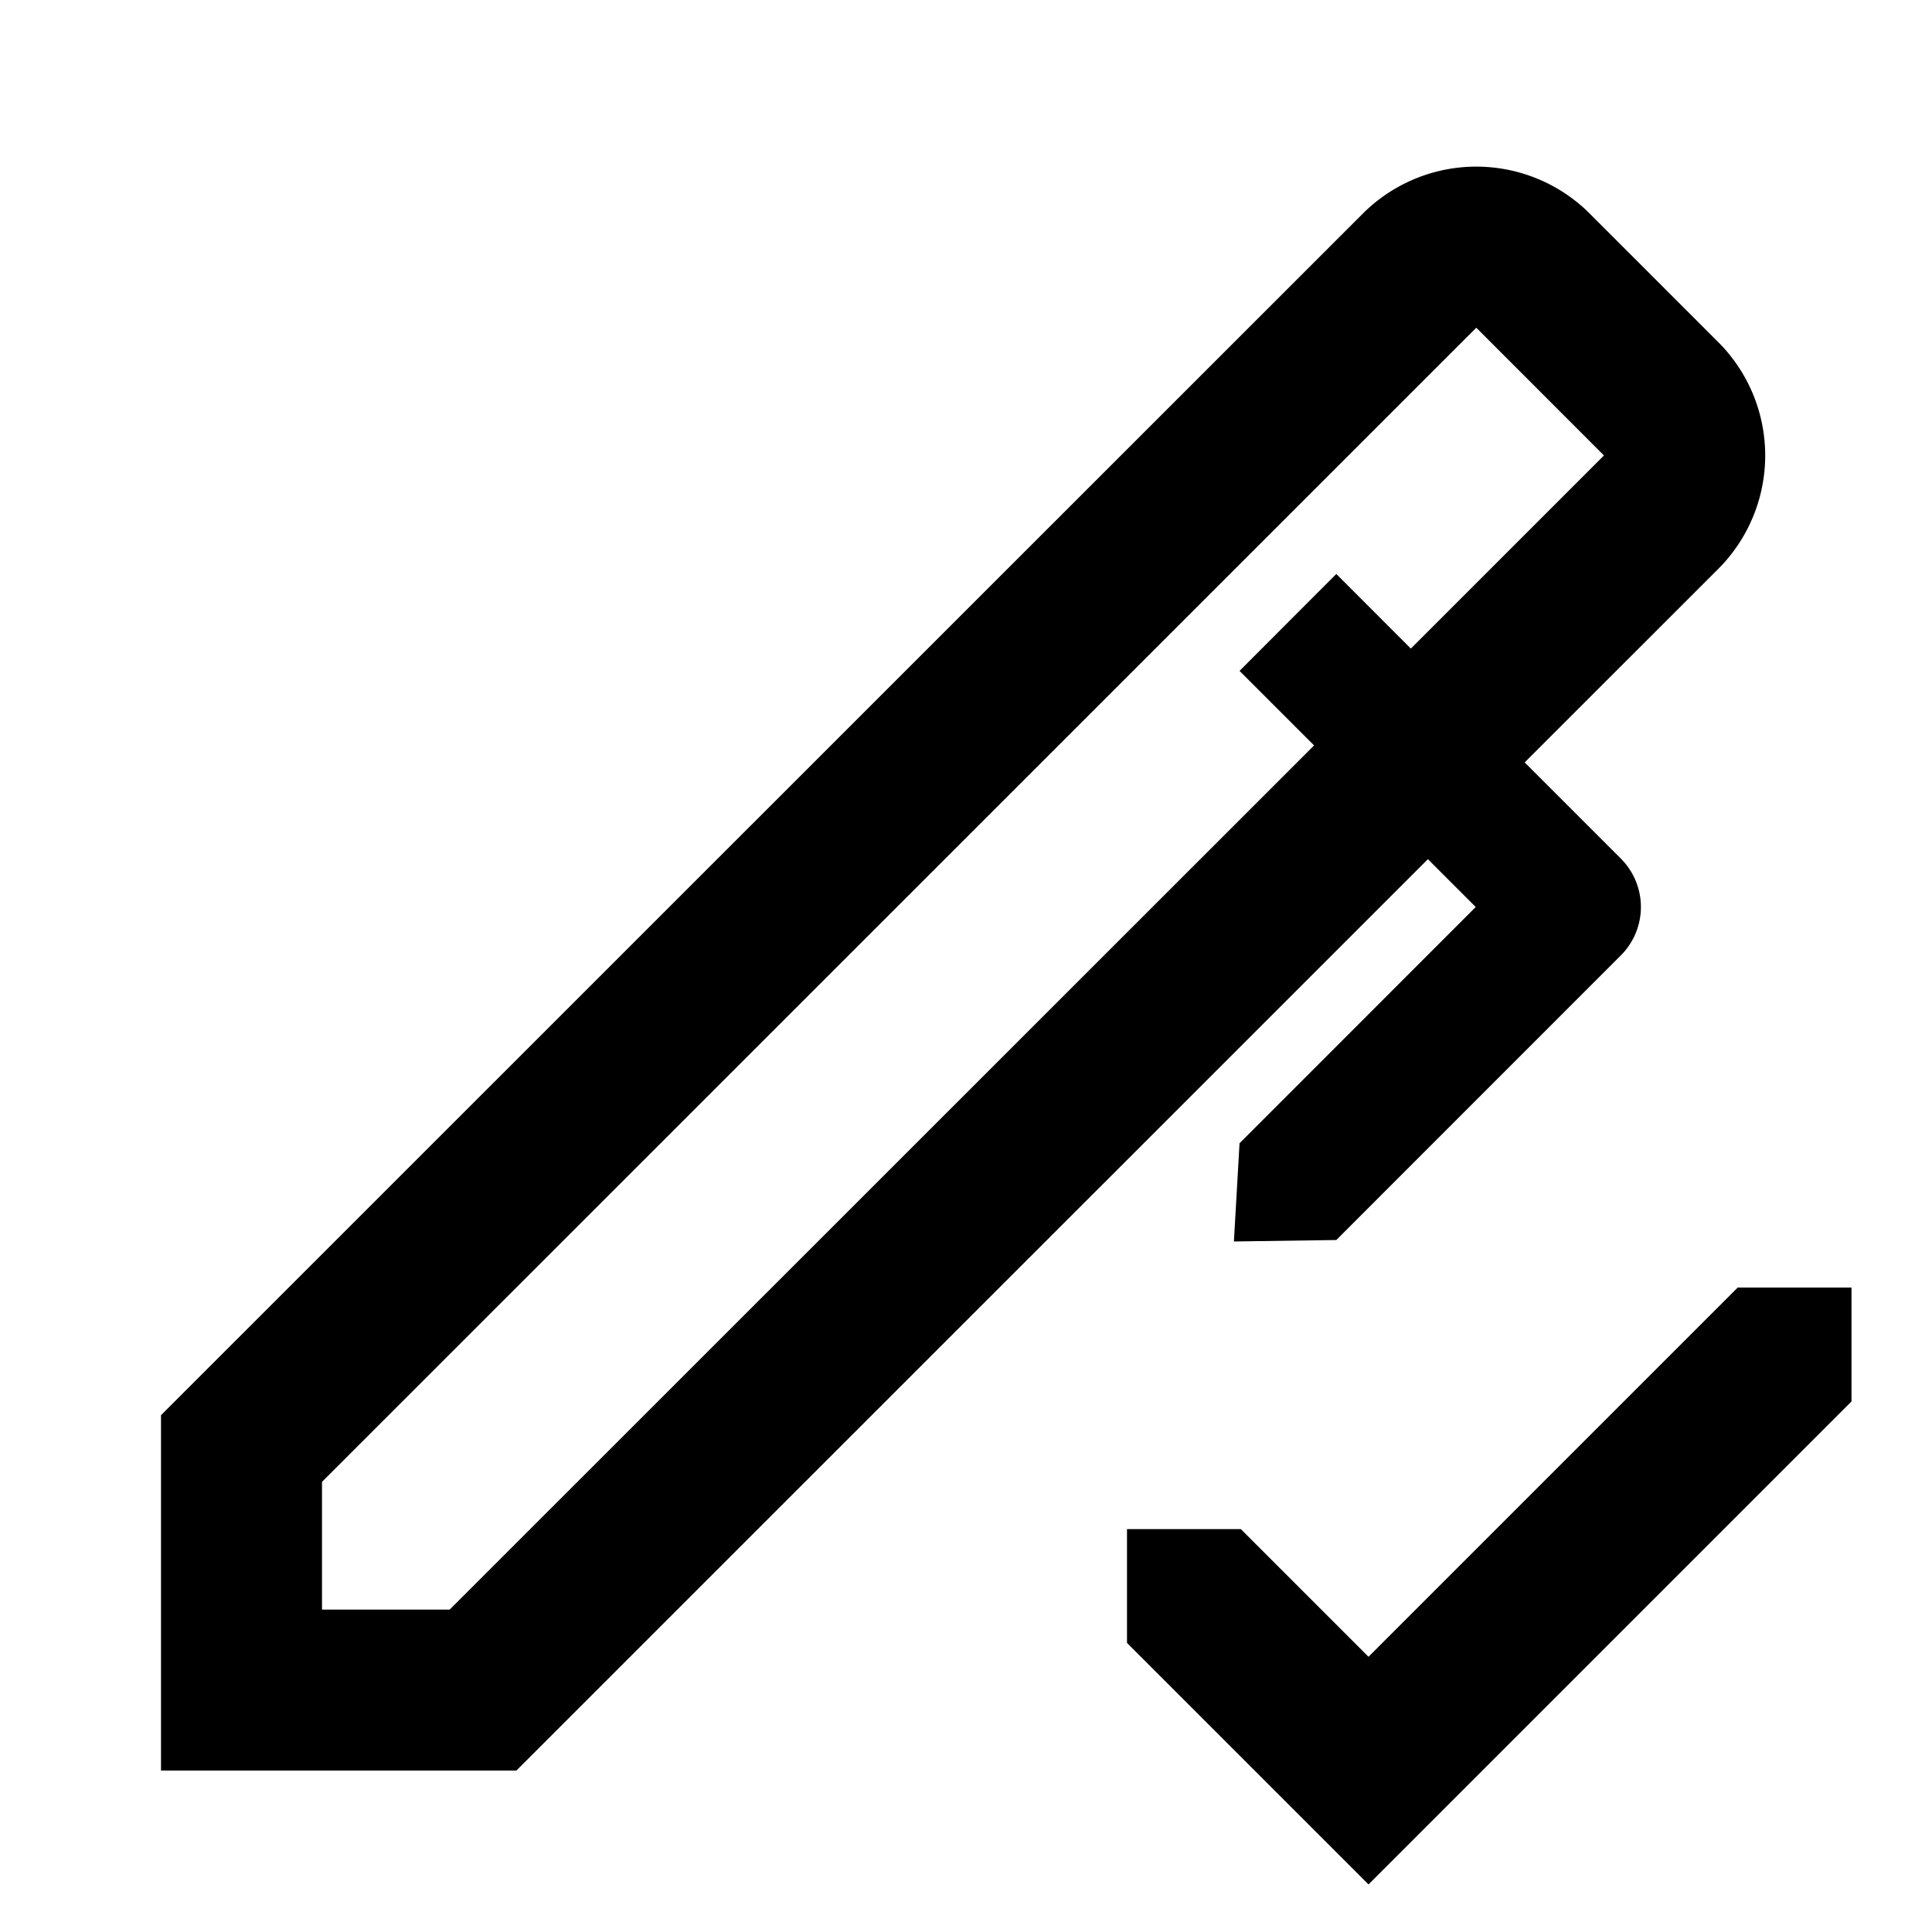 <svg width="24" height="24" xmlns="http://www.w3.org/2000/svg"><path d="M17.738 10.673L6.414 21.995H2V17.58L16.929 2.654a1.994 1.994 0 012.82 0l1.594 1.594a1.993 1.993 0 01.001 2.82L18.94 9.471l1.195 1.195a.85.85 0 010 1.202L16.6 15.404l-1.272.018.07-1.22 2.934-2.935-.594-.594zm-.212-2.616l2.399-2.399-1.586-1.587L4 18.408v1.587h1.586L16.324 9.26l-.926-.926L16.6 7.13l.926.927zM23 17.409l-6 6-3-3v-1.414h1.414L17 20.581l4.586-4.586H23v1.414z"/></svg>
